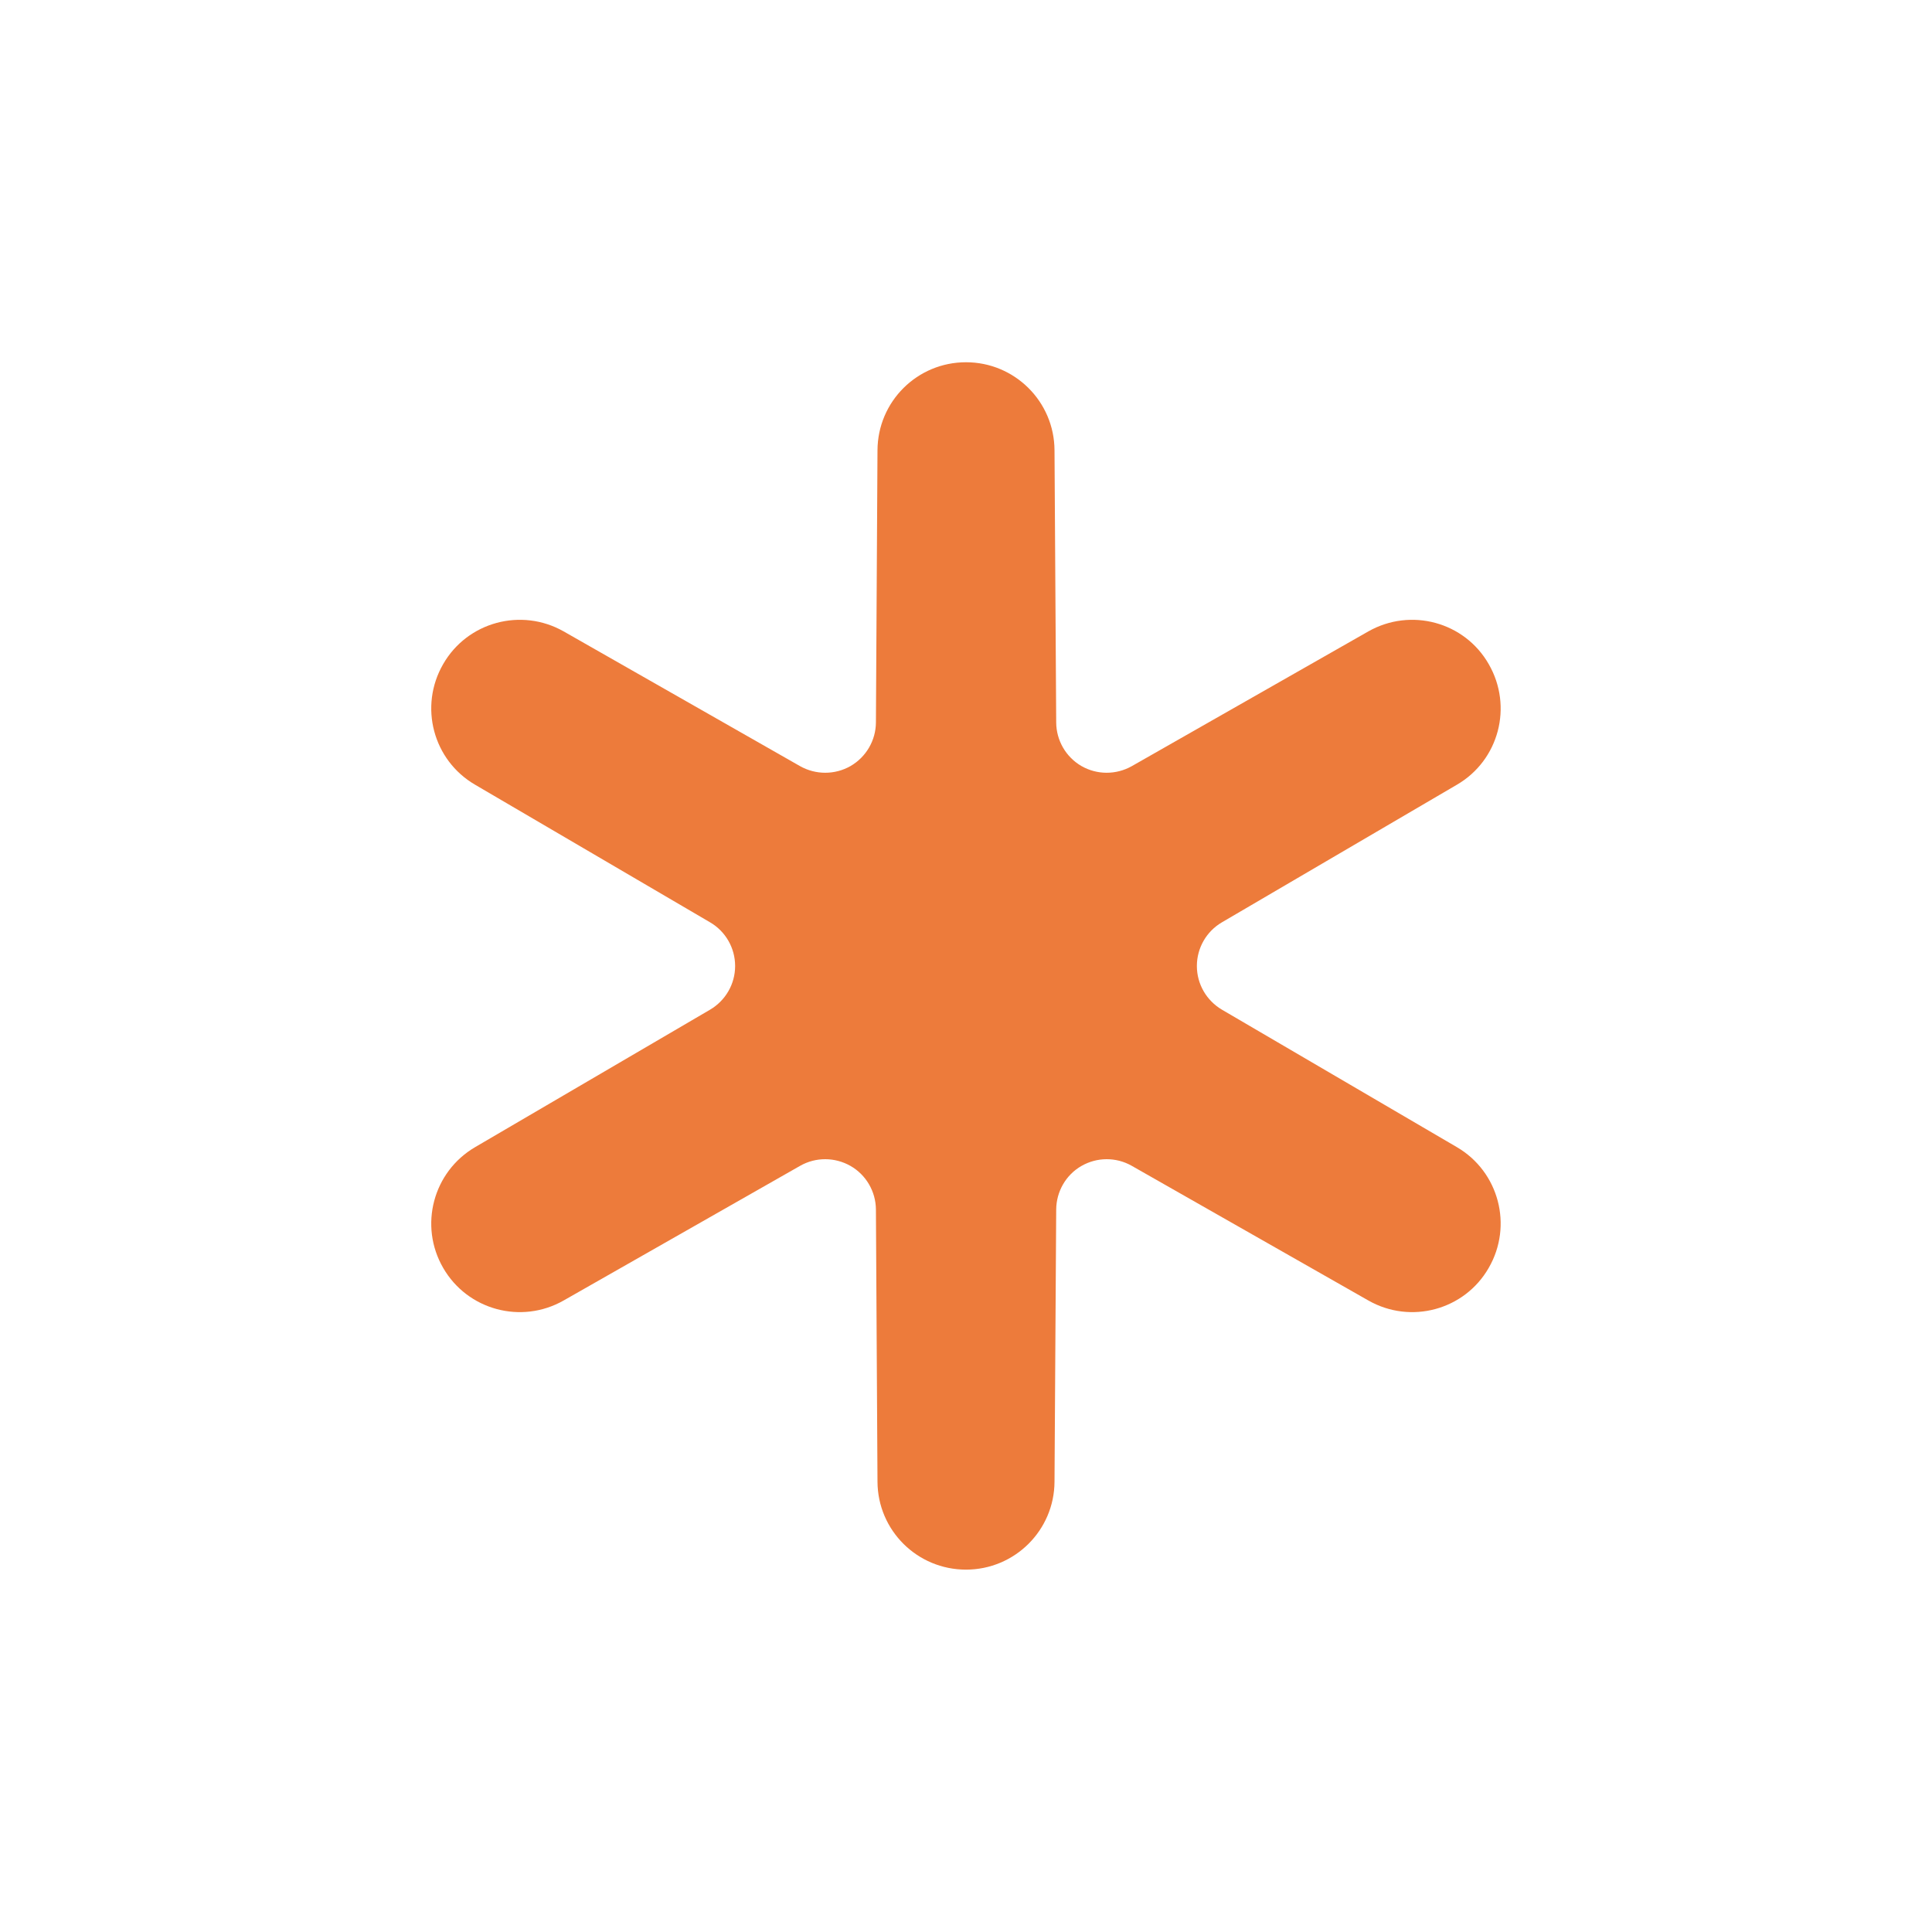 <svg width="16" height="16" viewBox="0 0 16 16" fill="none" xmlns="http://www.w3.org/2000/svg">
<path fill-rule="evenodd" clip-rule="evenodd" d="M7.267 3.729C7.269 3.325 7.596 3 8 3C8.403 3 8.731 3.325 8.733 3.729L8.747 5.983C8.748 6.132 8.827 6.269 8.956 6.344C9.085 6.418 9.243 6.418 9.373 6.345L11.332 5.229C11.683 5.03 12.129 5.15 12.329 5.5C12.531 5.85 12.414 6.296 12.065 6.499L10.12 7.638C9.991 7.713 9.912 7.851 9.912 8C9.912 8.149 9.991 8.286 10.12 8.362L12.065 9.5C12.414 9.704 12.531 10.151 12.329 10.5C12.129 10.849 11.683 10.97 11.332 10.77L9.373 9.655C9.243 9.581 9.085 9.582 8.956 9.656C8.827 9.73 8.748 9.868 8.747 10.017L8.733 12.271C8.731 12.674 8.403 12.999 8 12.999C7.596 12.999 7.269 12.674 7.267 12.271L7.254 10.017C7.253 9.868 7.173 9.73 7.044 9.656C6.914 9.582 6.756 9.581 6.626 9.655L4.668 10.77C4.317 10.97 3.871 10.849 3.67 10.5C3.468 10.151 3.586 9.704 3.935 9.5L5.88 8.362C6.009 8.286 6.088 8.149 6.088 8C6.088 7.851 6.009 7.713 5.88 7.638L3.935 6.499C3.586 6.296 3.468 5.85 3.67 5.5C3.871 5.15 4.317 5.03 4.668 5.229L6.626 6.345C6.756 6.418 6.914 6.418 7.044 6.344C7.173 6.269 7.253 6.132 7.254 5.983L7.267 3.729Z" fill="#ED7B3B"/>
</svg>
